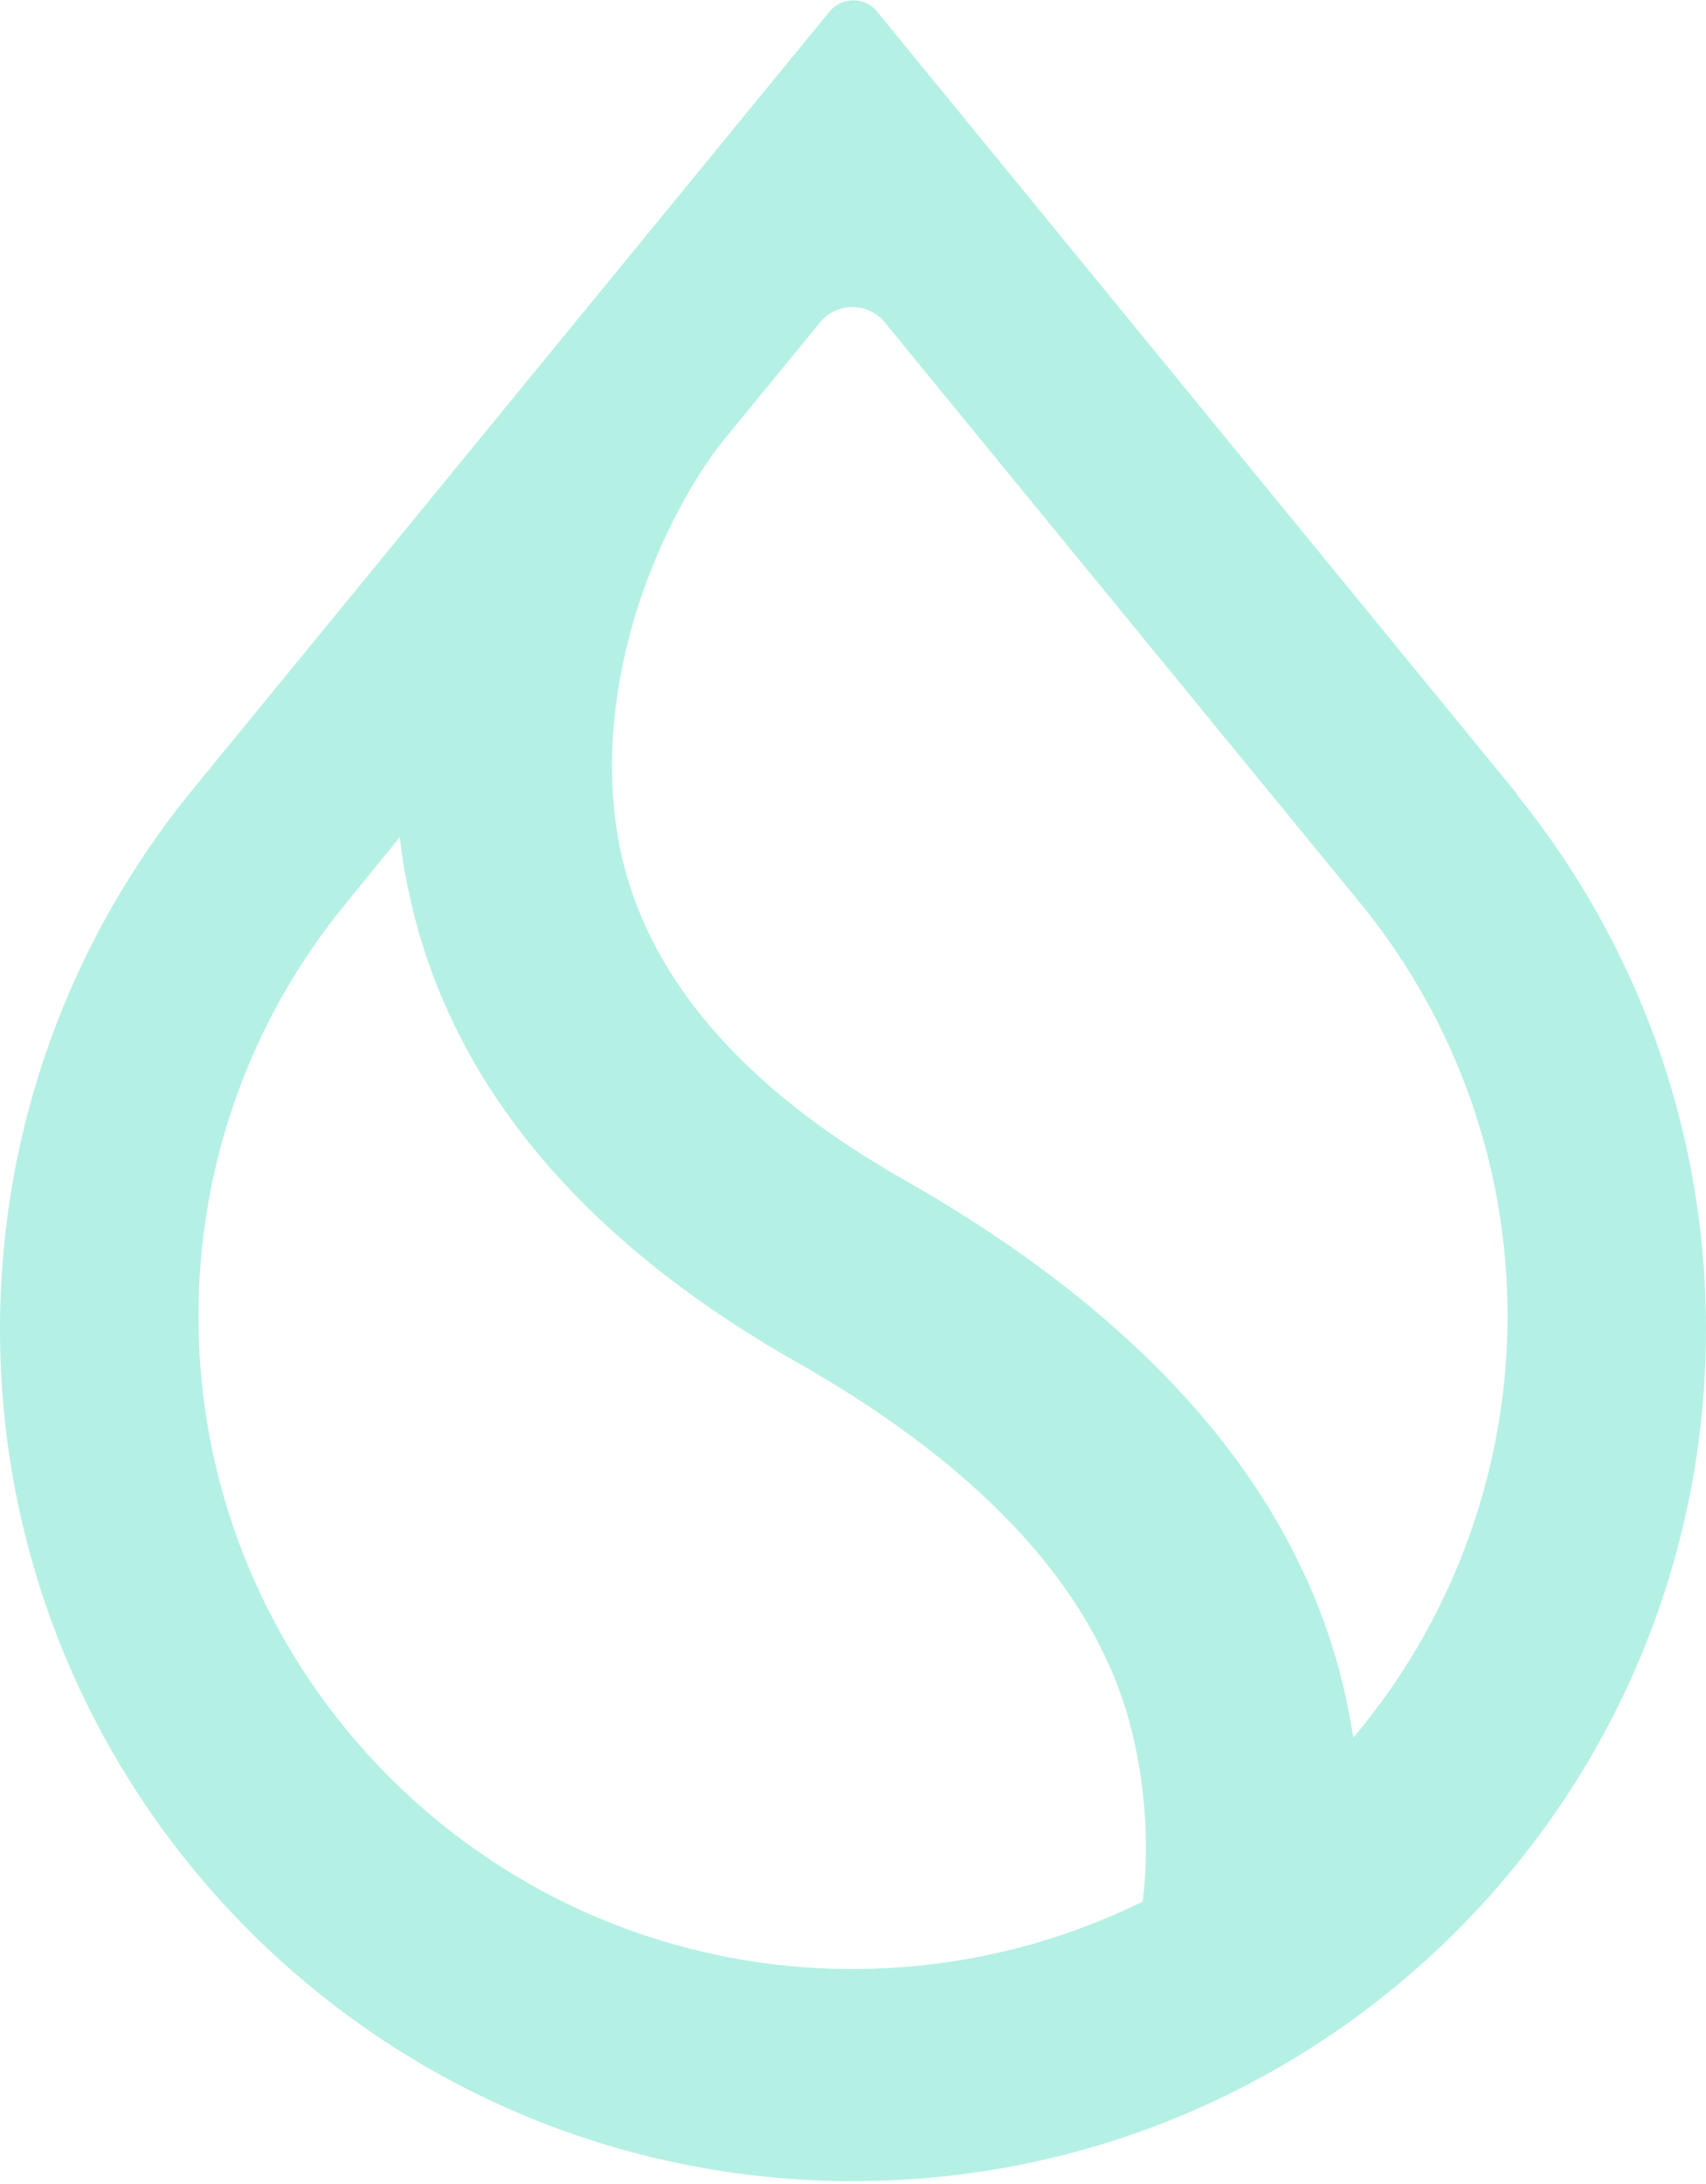 <svg width="300" height="384" viewBox="0 0 300 384" fill="none" xmlns="http://www.w3.org/2000/svg">
<g clip-path="url(#clip0_511_236)">
<path fill-rule="evenodd" clip-rule="evenodd" d="M240.1 159.9C255.7 179.5 265.1 204.4 265.1 231.4C265.1 258.4 255.5 284 239.4 303.8L238 305.5L237.6 303.3C237.3 301.5 236.9 299.6 236.5 297.7C228.5 262.4 202.3 232.1 159.1 207.5C130 191 113.3 171.1 108.9 148.5C106.1 133.9 108.2 119.2 112.2 106.6C116.3 94 122.3 83.5 127.4 77.2L144.2 56.7C147.1 53.1 152.7 53.1 155.6 56.7L240.1 159.9ZM266.6 139.4L154.2 2C152.1 -0.6 148 -0.6 145.9 2L33.4 139.4L33 139.9C12.4 165.6 0 198.2 0 233.7C0 316.4 67.2 383.5 150 383.5C232.8 383.5 300 316.4 300 233.7C300 198.2 287.6 165.6 266.9 139.9L266.6 139.4ZM60.3 159.5L70.3 147.2L70.6 149.5C70.8 151.3 71.1 153.1 71.5 154.9C78 189 101.3 217.5 140.1 239.5C173.9 258.7 193.5 280.8 199.2 305.1C201.6 315.2 202 325.2 201 333.9L200.9 334.4L200.4 334.6C185.2 342 168 346.2 149.9 346.2C86.4 346.2 34.9 294.8 34.9 231.4C34.9 204.2 44.4 179.1 60.3 159.5Z" fill="#B5F0E5"/>
</g>
<defs>
<clipPath id="clip0_511_236">
<rect width="300" height="383.5" fill="white"/>
</clipPath>
</defs>
</svg>
